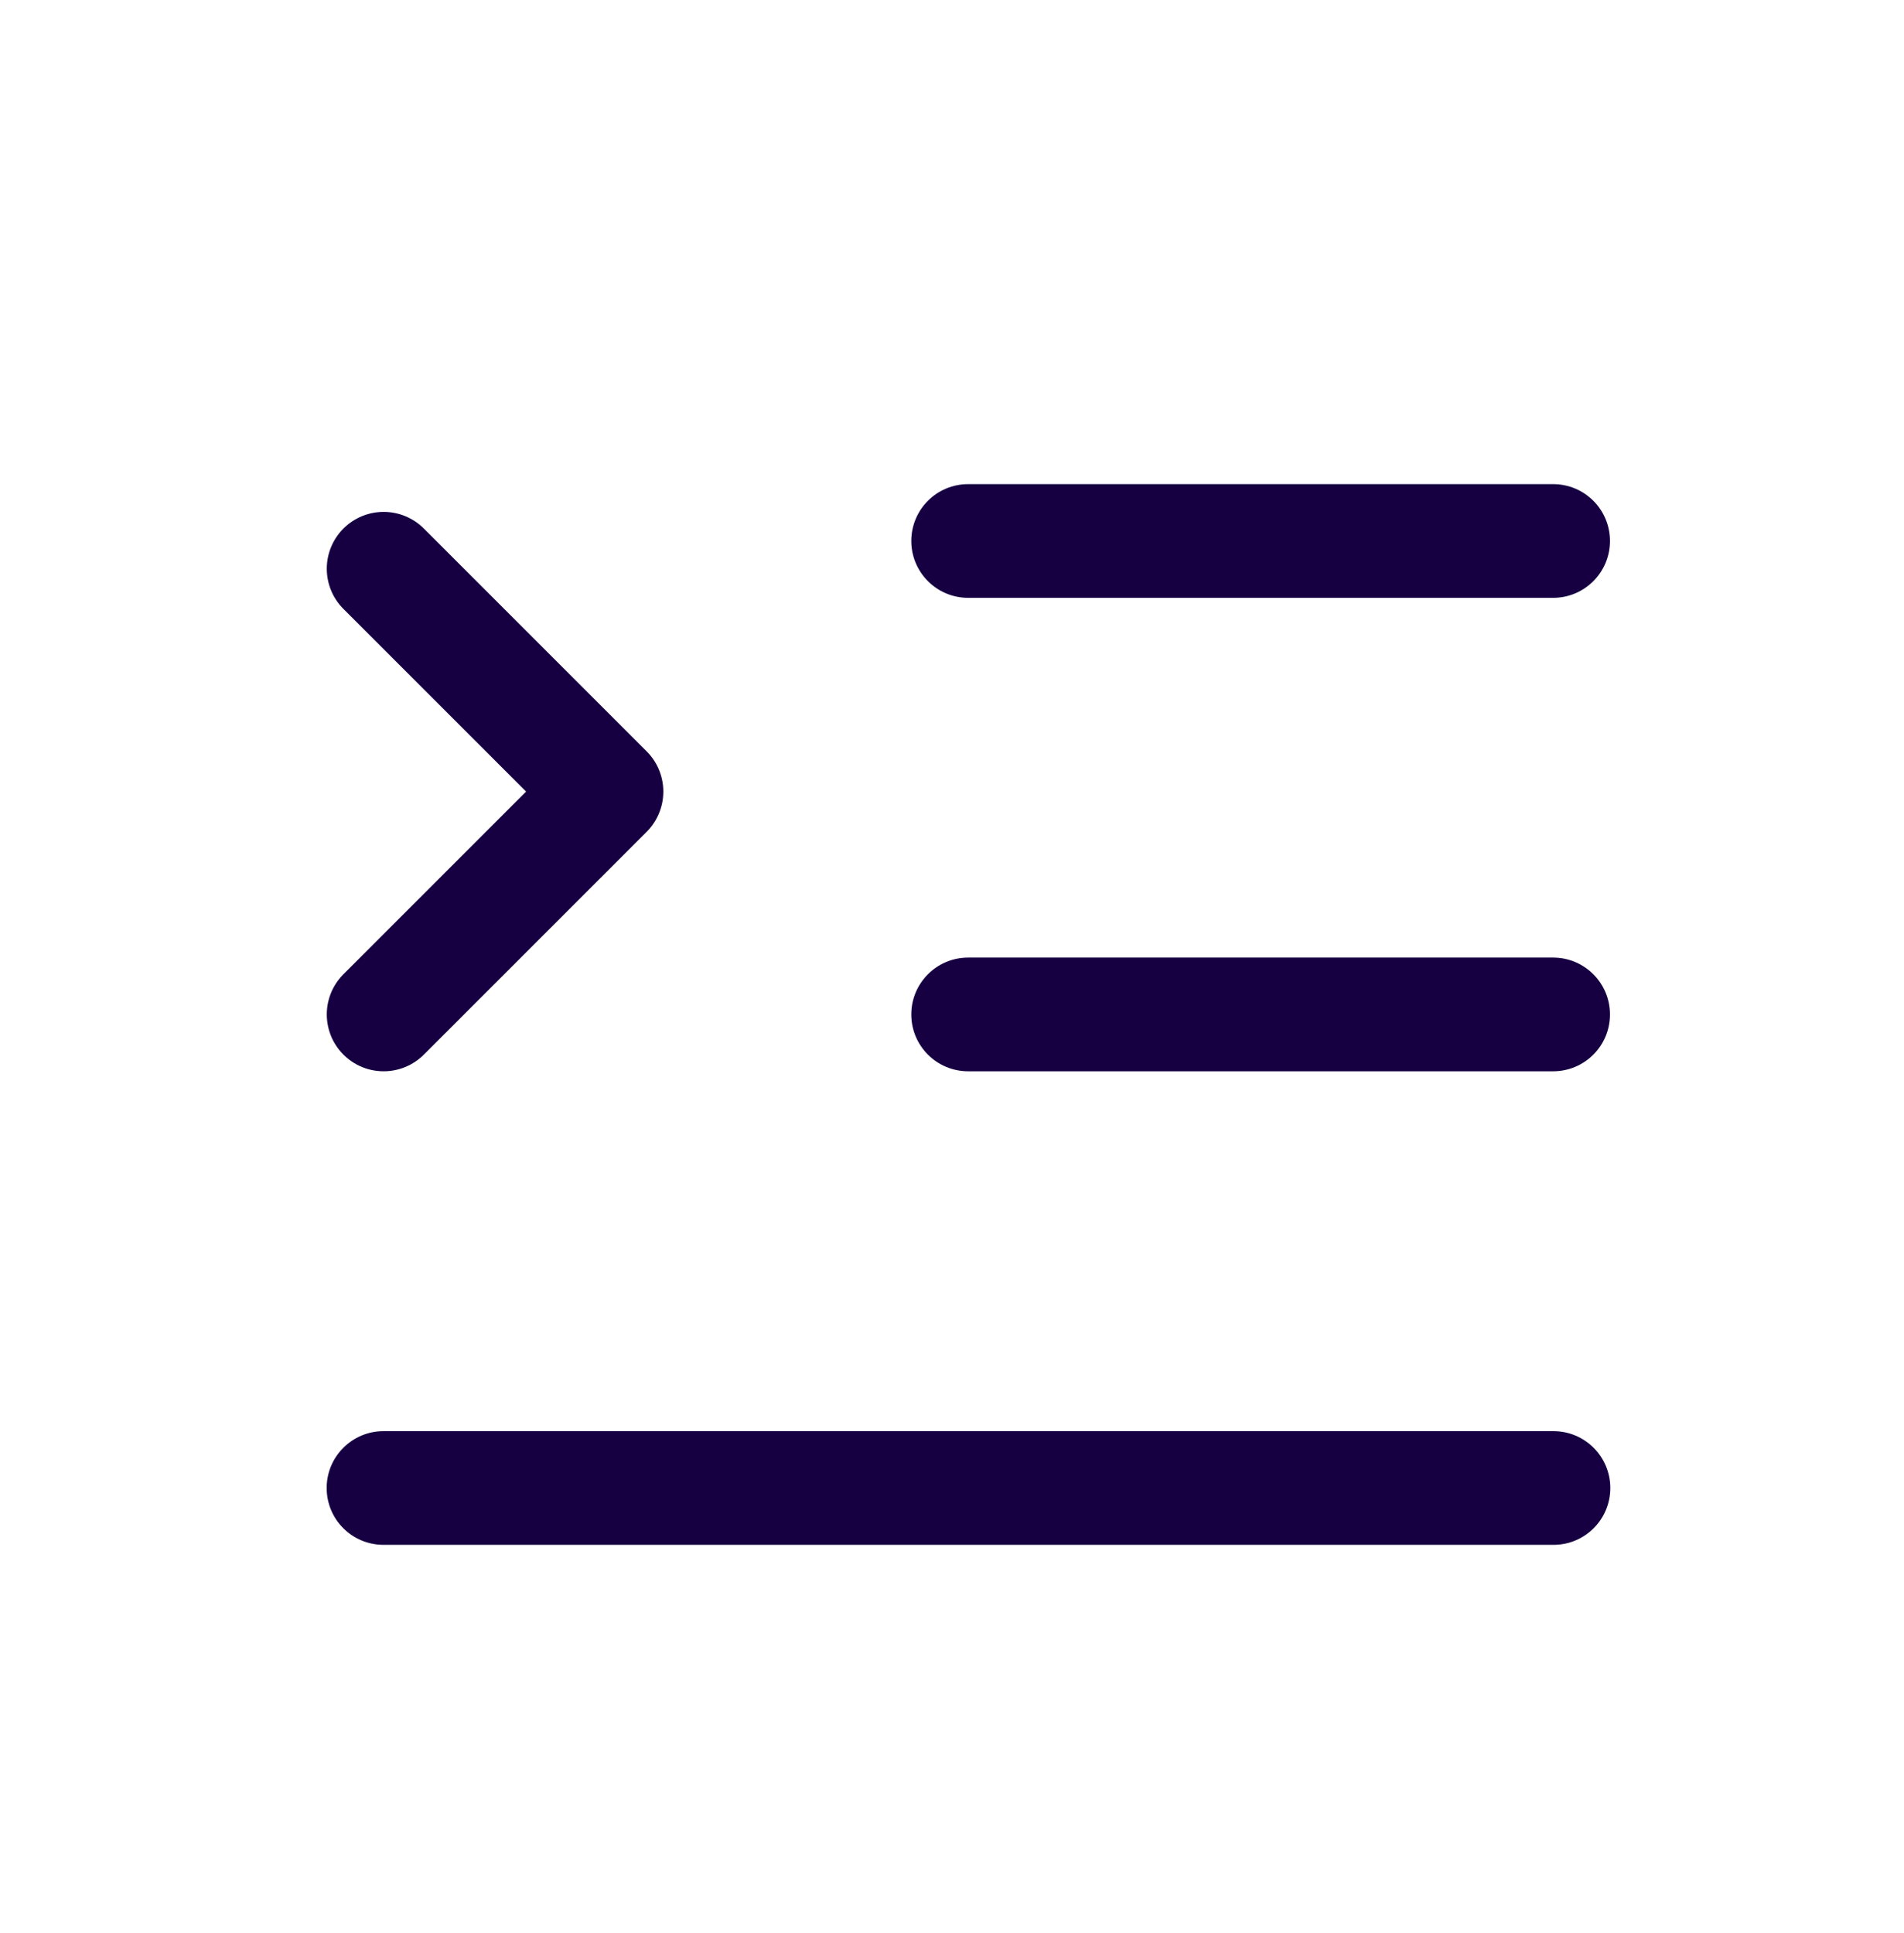 <svg width="66" height="67" viewBox="0 0 16 17" fill="none" xmlns="http://www.w3.org/2000/svg">
<path d="M13.287 5.258C13.563 5.258 13.787 5.034 13.787 4.758C13.787 4.481 13.563 4.258 13.287 4.258V5.258ZM8.142 4.258C7.866 4.258 7.642 4.481 7.642 4.758C7.642 5.034 7.866 5.258 8.142 5.258V4.258ZM13.287 4.258H8.142V5.258H13.287V4.258Z" fill="#160042"/>
<path d="M13.287 9.422C13.563 9.422 13.787 9.199 13.787 8.922C13.787 8.646 13.563 8.422 13.287 8.422V9.422ZM8.142 8.422C7.866 8.422 7.642 8.646 7.642 8.922C7.642 9.199 7.866 9.422 8.142 9.422V8.422ZM13.287 8.422H8.142V9.422H13.287V8.422Z" fill="#160042"/>
<path d="M13.29 13.587C13.566 13.587 13.79 13.364 13.79 13.087C13.79 12.811 13.566 12.587 13.29 12.587V13.587ZM3 12.587C2.724 12.587 2.5 12.811 2.5 13.087C2.5 13.364 2.724 13.587 3 13.587V12.587ZM13.29 12.587H3V13.587H13.29V12.587Z" fill="#160042"/>
<path d="M3.001 8.922L4.961 6.962L3.001 5.002" stroke="#160042" stroke-linecap="round" stroke-linejoin="round"/>
</svg>
